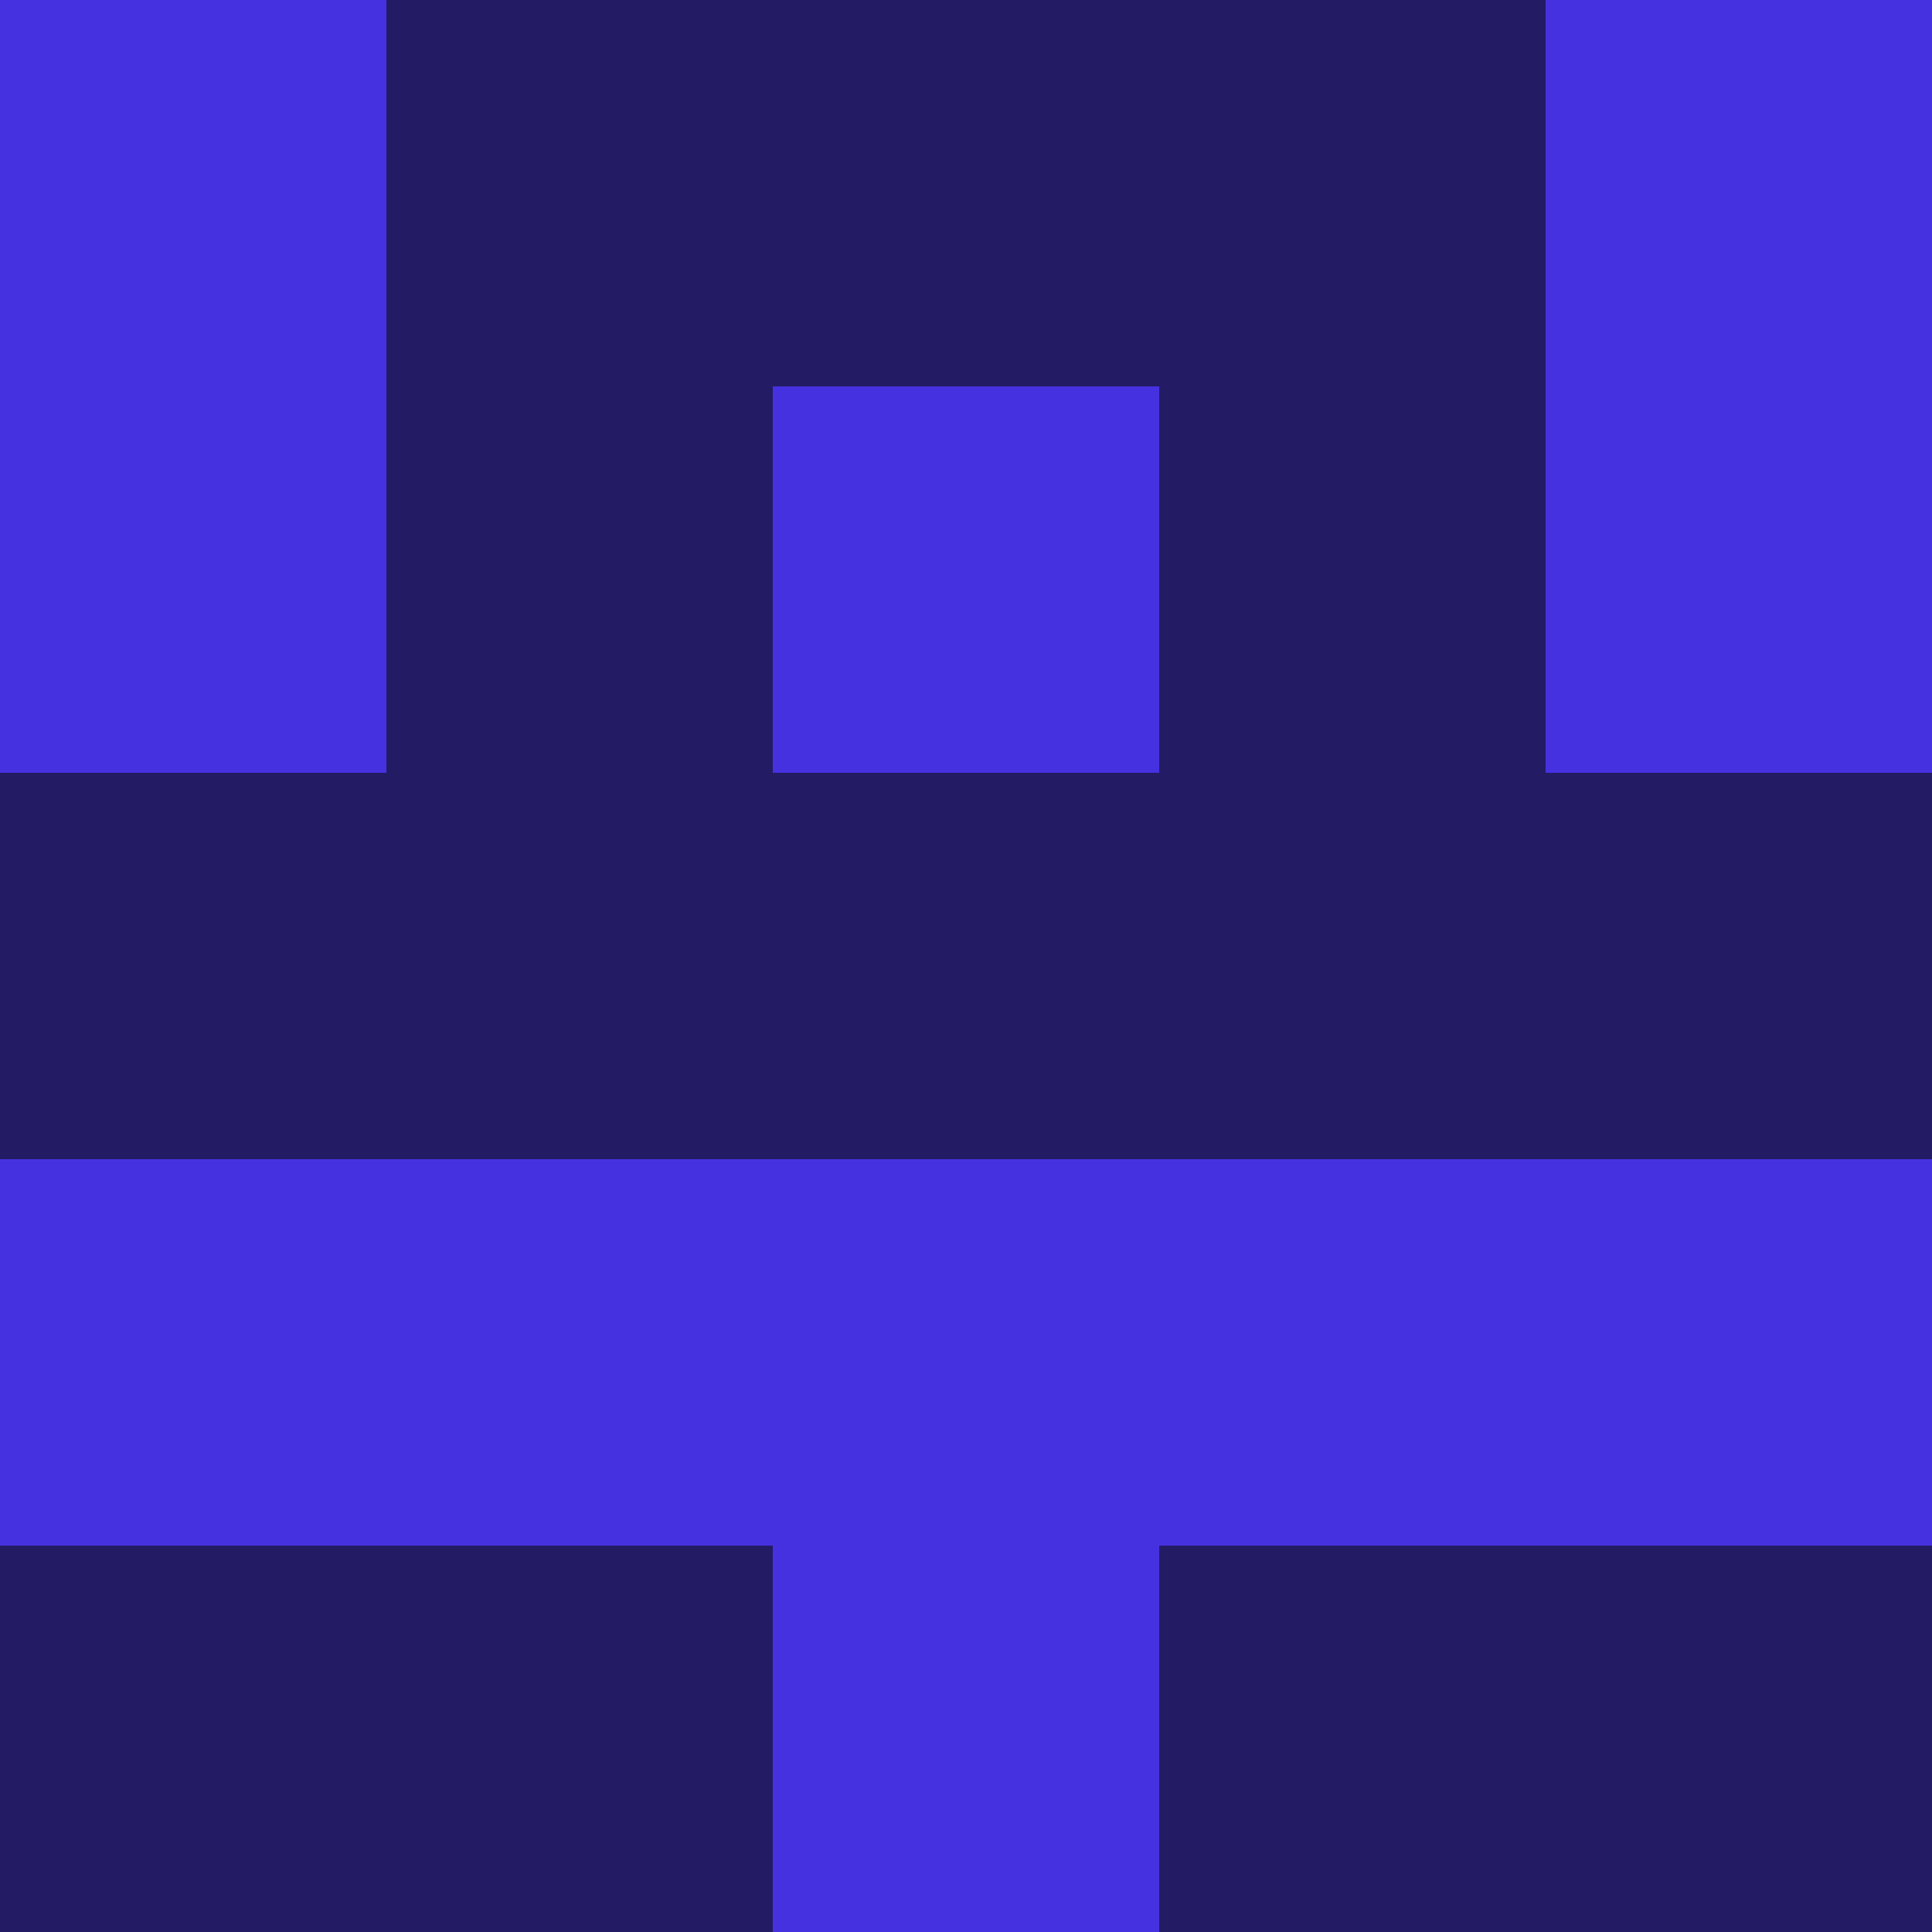 <?xml version="1.0" encoding="utf-8"?>
<!DOCTYPE svg PUBLIC "-//W3C//DTD SVG 20010904//EN"
        "http://www.w3.org/TR/2001/REC-SVG-20010904/DTD/svg10.dtd">

<svg width="400" height="400" viewBox="0 0 5 5"
    xmlns="http://www.w3.org/2000/svg"
    xmlns:xlink="http://www.w3.org/1999/xlink">
            <rect x="0" y="0" width="1" height="1" fill="#4631E1" />
        <rect x="0" y="1" width="1" height="1" fill="#4631E1" />
        <rect x="0" y="2" width="1" height="1" fill="#231C64" />
        <rect x="0" y="3" width="1" height="1" fill="#4631E1" />
        <rect x="0" y="4" width="1" height="1" fill="#231C64" />
                <rect x="1" y="0" width="1" height="1" fill="#231C64" />
        <rect x="1" y="1" width="1" height="1" fill="#231C64" />
        <rect x="1" y="2" width="1" height="1" fill="#231C64" />
        <rect x="1" y="3" width="1" height="1" fill="#4631E1" />
        <rect x="1" y="4" width="1" height="1" fill="#231C64" />
                <rect x="2" y="0" width="1" height="1" fill="#231C64" />
        <rect x="2" y="1" width="1" height="1" fill="#4631E1" />
        <rect x="2" y="2" width="1" height="1" fill="#231C64" />
        <rect x="2" y="3" width="1" height="1" fill="#4631E1" />
        <rect x="2" y="4" width="1" height="1" fill="#4631E1" />
                <rect x="3" y="0" width="1" height="1" fill="#231C64" />
        <rect x="3" y="1" width="1" height="1" fill="#231C64" />
        <rect x="3" y="2" width="1" height="1" fill="#231C64" />
        <rect x="3" y="3" width="1" height="1" fill="#4631E1" />
        <rect x="3" y="4" width="1" height="1" fill="#231C64" />
                <rect x="4" y="0" width="1" height="1" fill="#4631E1" />
        <rect x="4" y="1" width="1" height="1" fill="#4631E1" />
        <rect x="4" y="2" width="1" height="1" fill="#231C64" />
        <rect x="4" y="3" width="1" height="1" fill="#4631E1" />
        <rect x="4" y="4" width="1" height="1" fill="#231C64" />
        
</svg>


